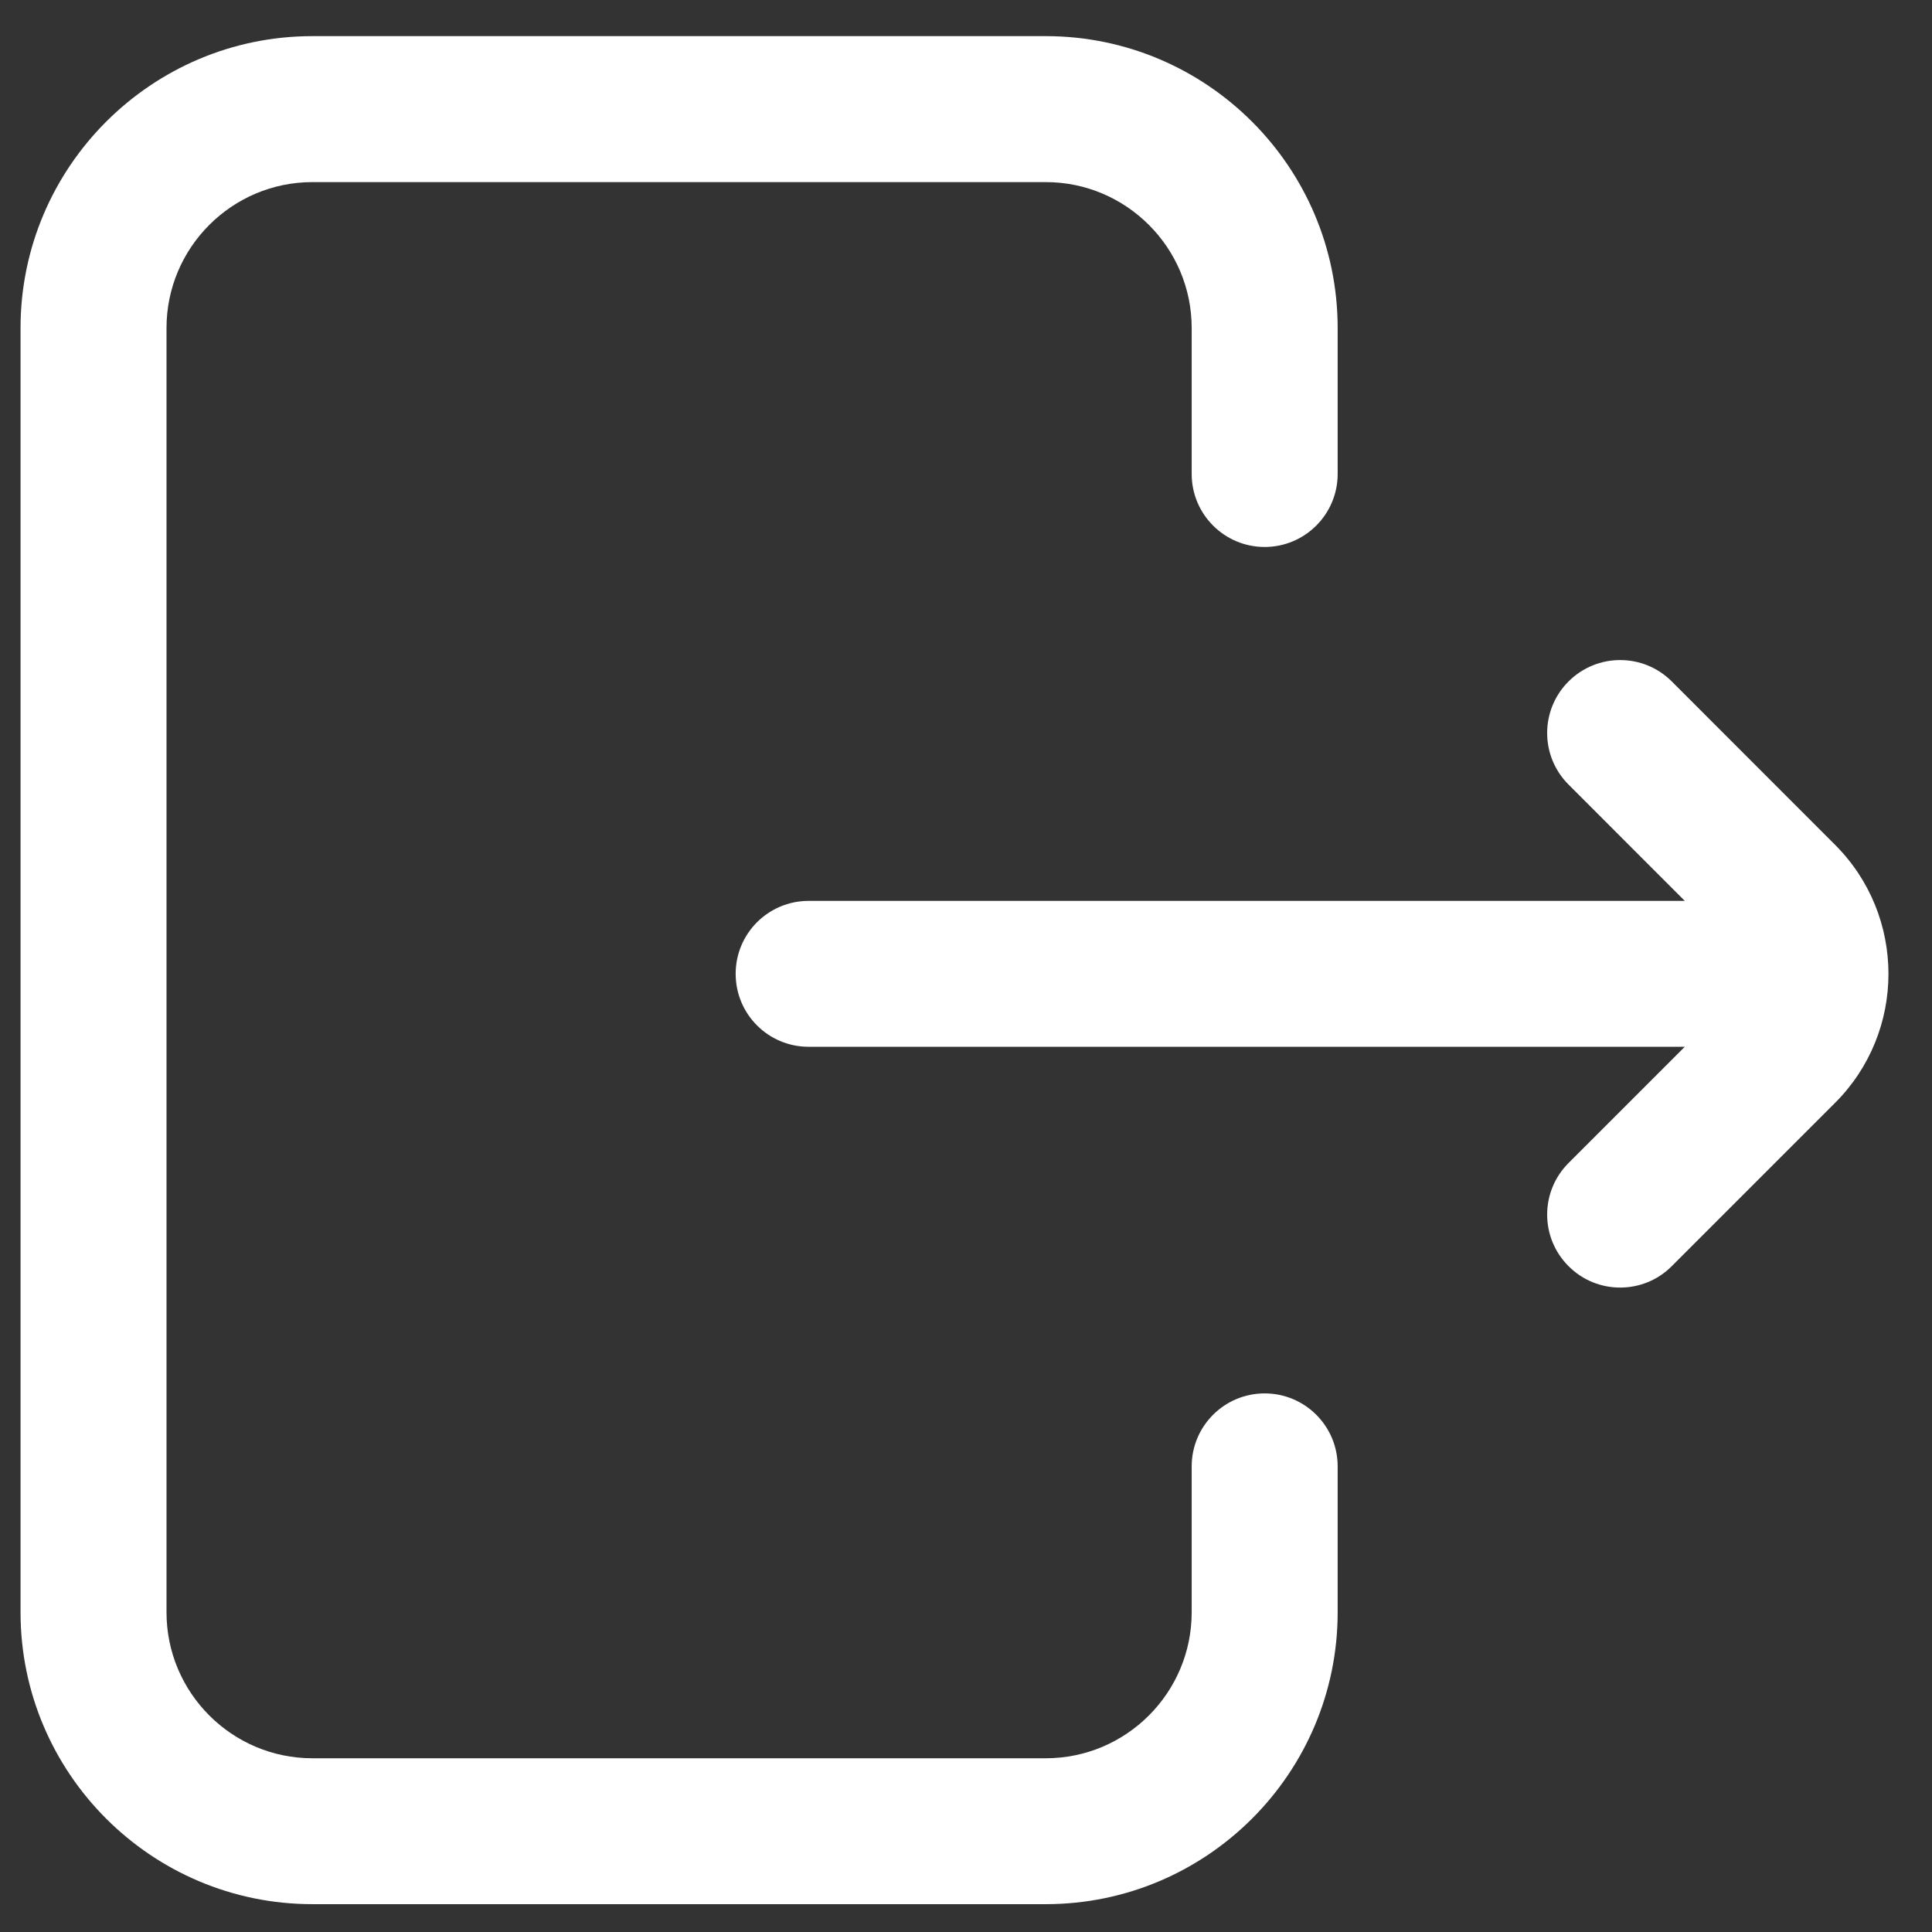 <svg width="27" height="27" viewBox="0 0 27 27" fill="none" xmlns="http://www.w3.org/2000/svg">
<rect x="0" y="0" width="27" height="27" fill="#333333" stroke="none"/>
<path d="M18.694 20.493V22.532C18.694 24.782 16.864 26.611 14.615 26.611H4.366C2.117 26.611 0.287 24.782 0.287 22.532V4.584C0.287 2.335 2.117 0.505 4.366 0.505H14.615C16.864 0.505 18.694 2.335 18.694 4.584V6.624C18.694 7.187 18.237 7.644 17.674 7.644C17.111 7.644 16.654 7.187 16.654 6.624V4.584C16.654 3.46 15.739 2.545 14.615 2.545H4.366C3.242 2.545 2.327 3.46 2.327 4.584V22.532C2.327 23.657 3.242 24.572 4.366 24.572H14.615C15.739 24.572 16.654 23.657 16.654 22.532V20.493C16.654 19.929 17.111 19.473 17.674 19.473C18.237 19.473 18.694 19.929 18.694 20.493ZM25.646 11.807L23.363 9.523C22.965 9.125 22.319 9.125 21.921 9.523C21.522 9.921 21.522 10.567 21.921 10.965L23.545 12.59H11.301C10.737 12.59 10.281 13.046 10.281 13.609C10.281 14.173 10.737 14.629 11.301 14.629H23.545L21.921 16.253C21.522 16.652 21.522 17.297 21.921 17.695C22.12 17.895 22.381 17.994 22.642 17.994C22.903 17.994 23.164 17.895 23.363 17.695L25.646 15.412C26.64 14.418 26.64 12.801 25.646 11.807Z" fill="white"/>
</svg>
